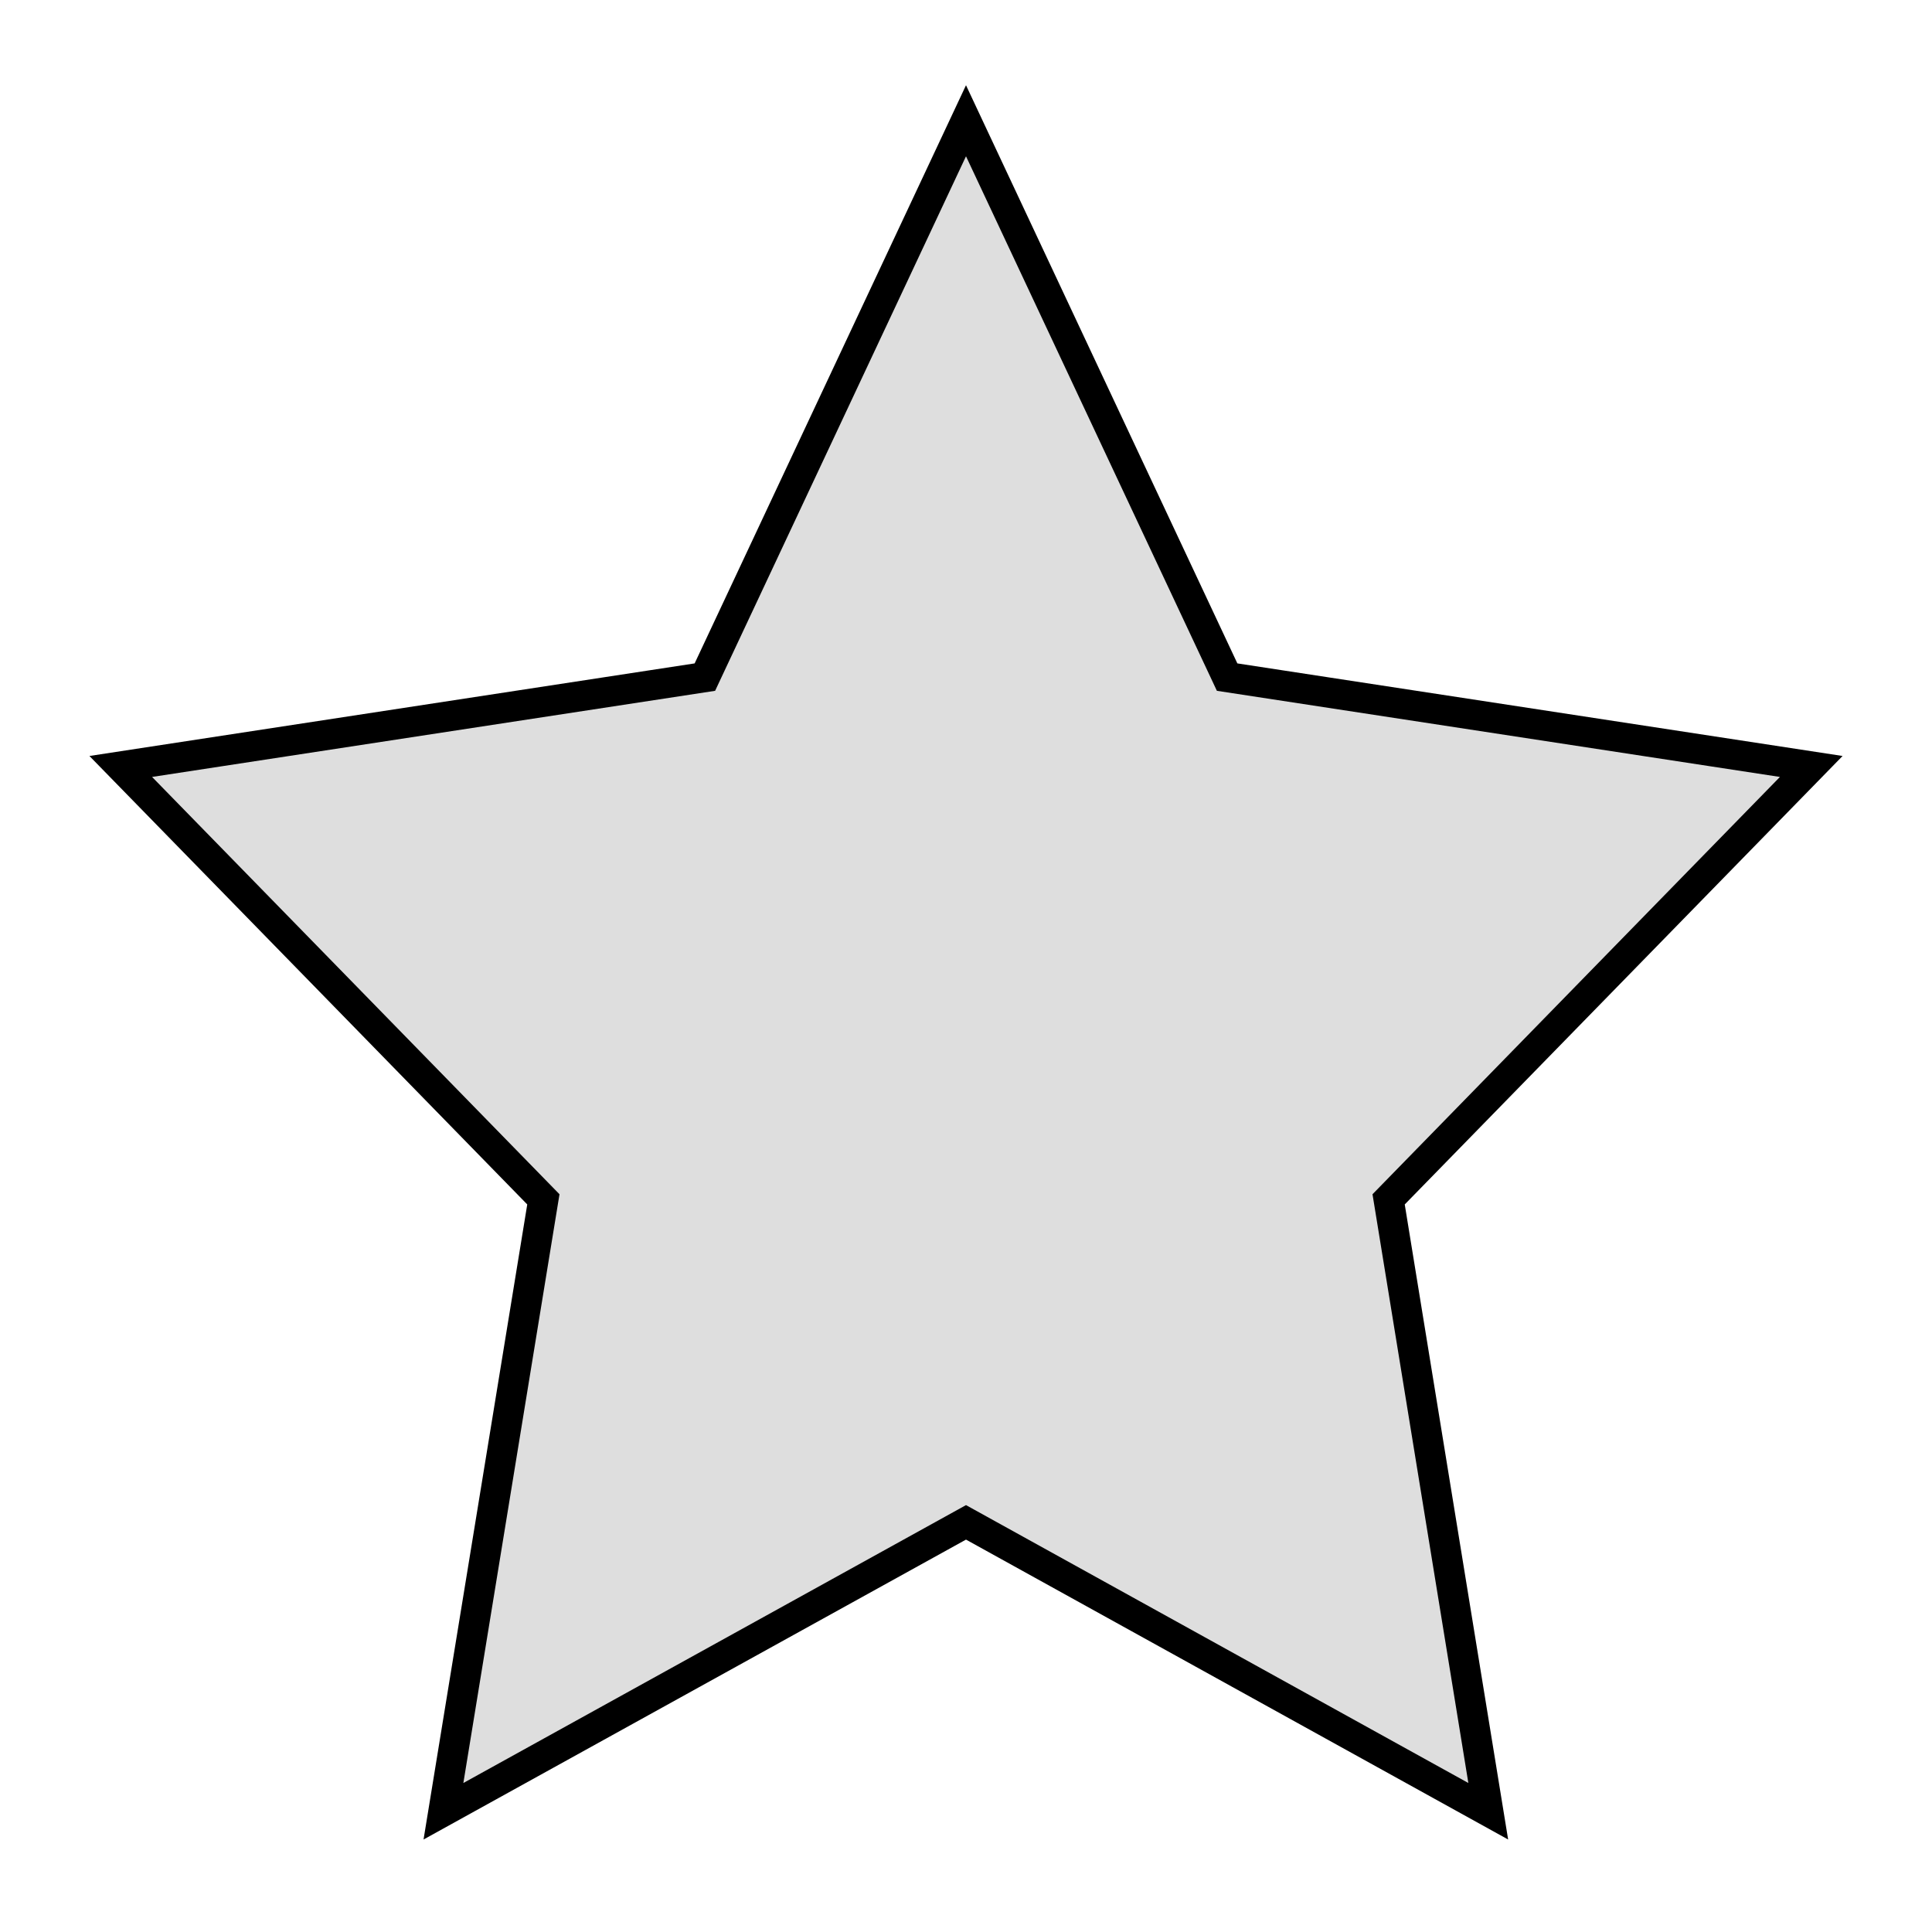 <?xml version="1.0" encoding="UTF-8" standalone="no"?>
<!DOCTYPE svg PUBLIC "-//W3C//DTD SVG 1.1//EN" "http://www.w3.org/Graphics/SVG/1.1/DTD/svg11.dtd">
<svg version="1.1" xmlns="http://www.w3.org/2000/svg" xmlns:xlink="http://www.w3.org/1999/xlink" preserveAspectRatio="xMidYMid meet" viewBox="0 0 64 64" width="64" height="64"><defs><path d="M40.65 22.43L60 25.39L46 39.73L49.3 60L32 50.43L14.69 60L18 39.73L4 25.39L23.35 22.43L32 4L40.65 22.43Z" id="dgJoIg0O4"></path></defs><g><g><g><use xlink:href="#dgJoIg0O4" opacity="1" fill="#dedede" fill-opacity="1"></use><g><use xlink:href="#dgJoIg0O4" opacity="1" fill-opacity="0" stroke="#000000" stroke-width="1" stroke-opacity="1"></use></g></g></g></g></svg>